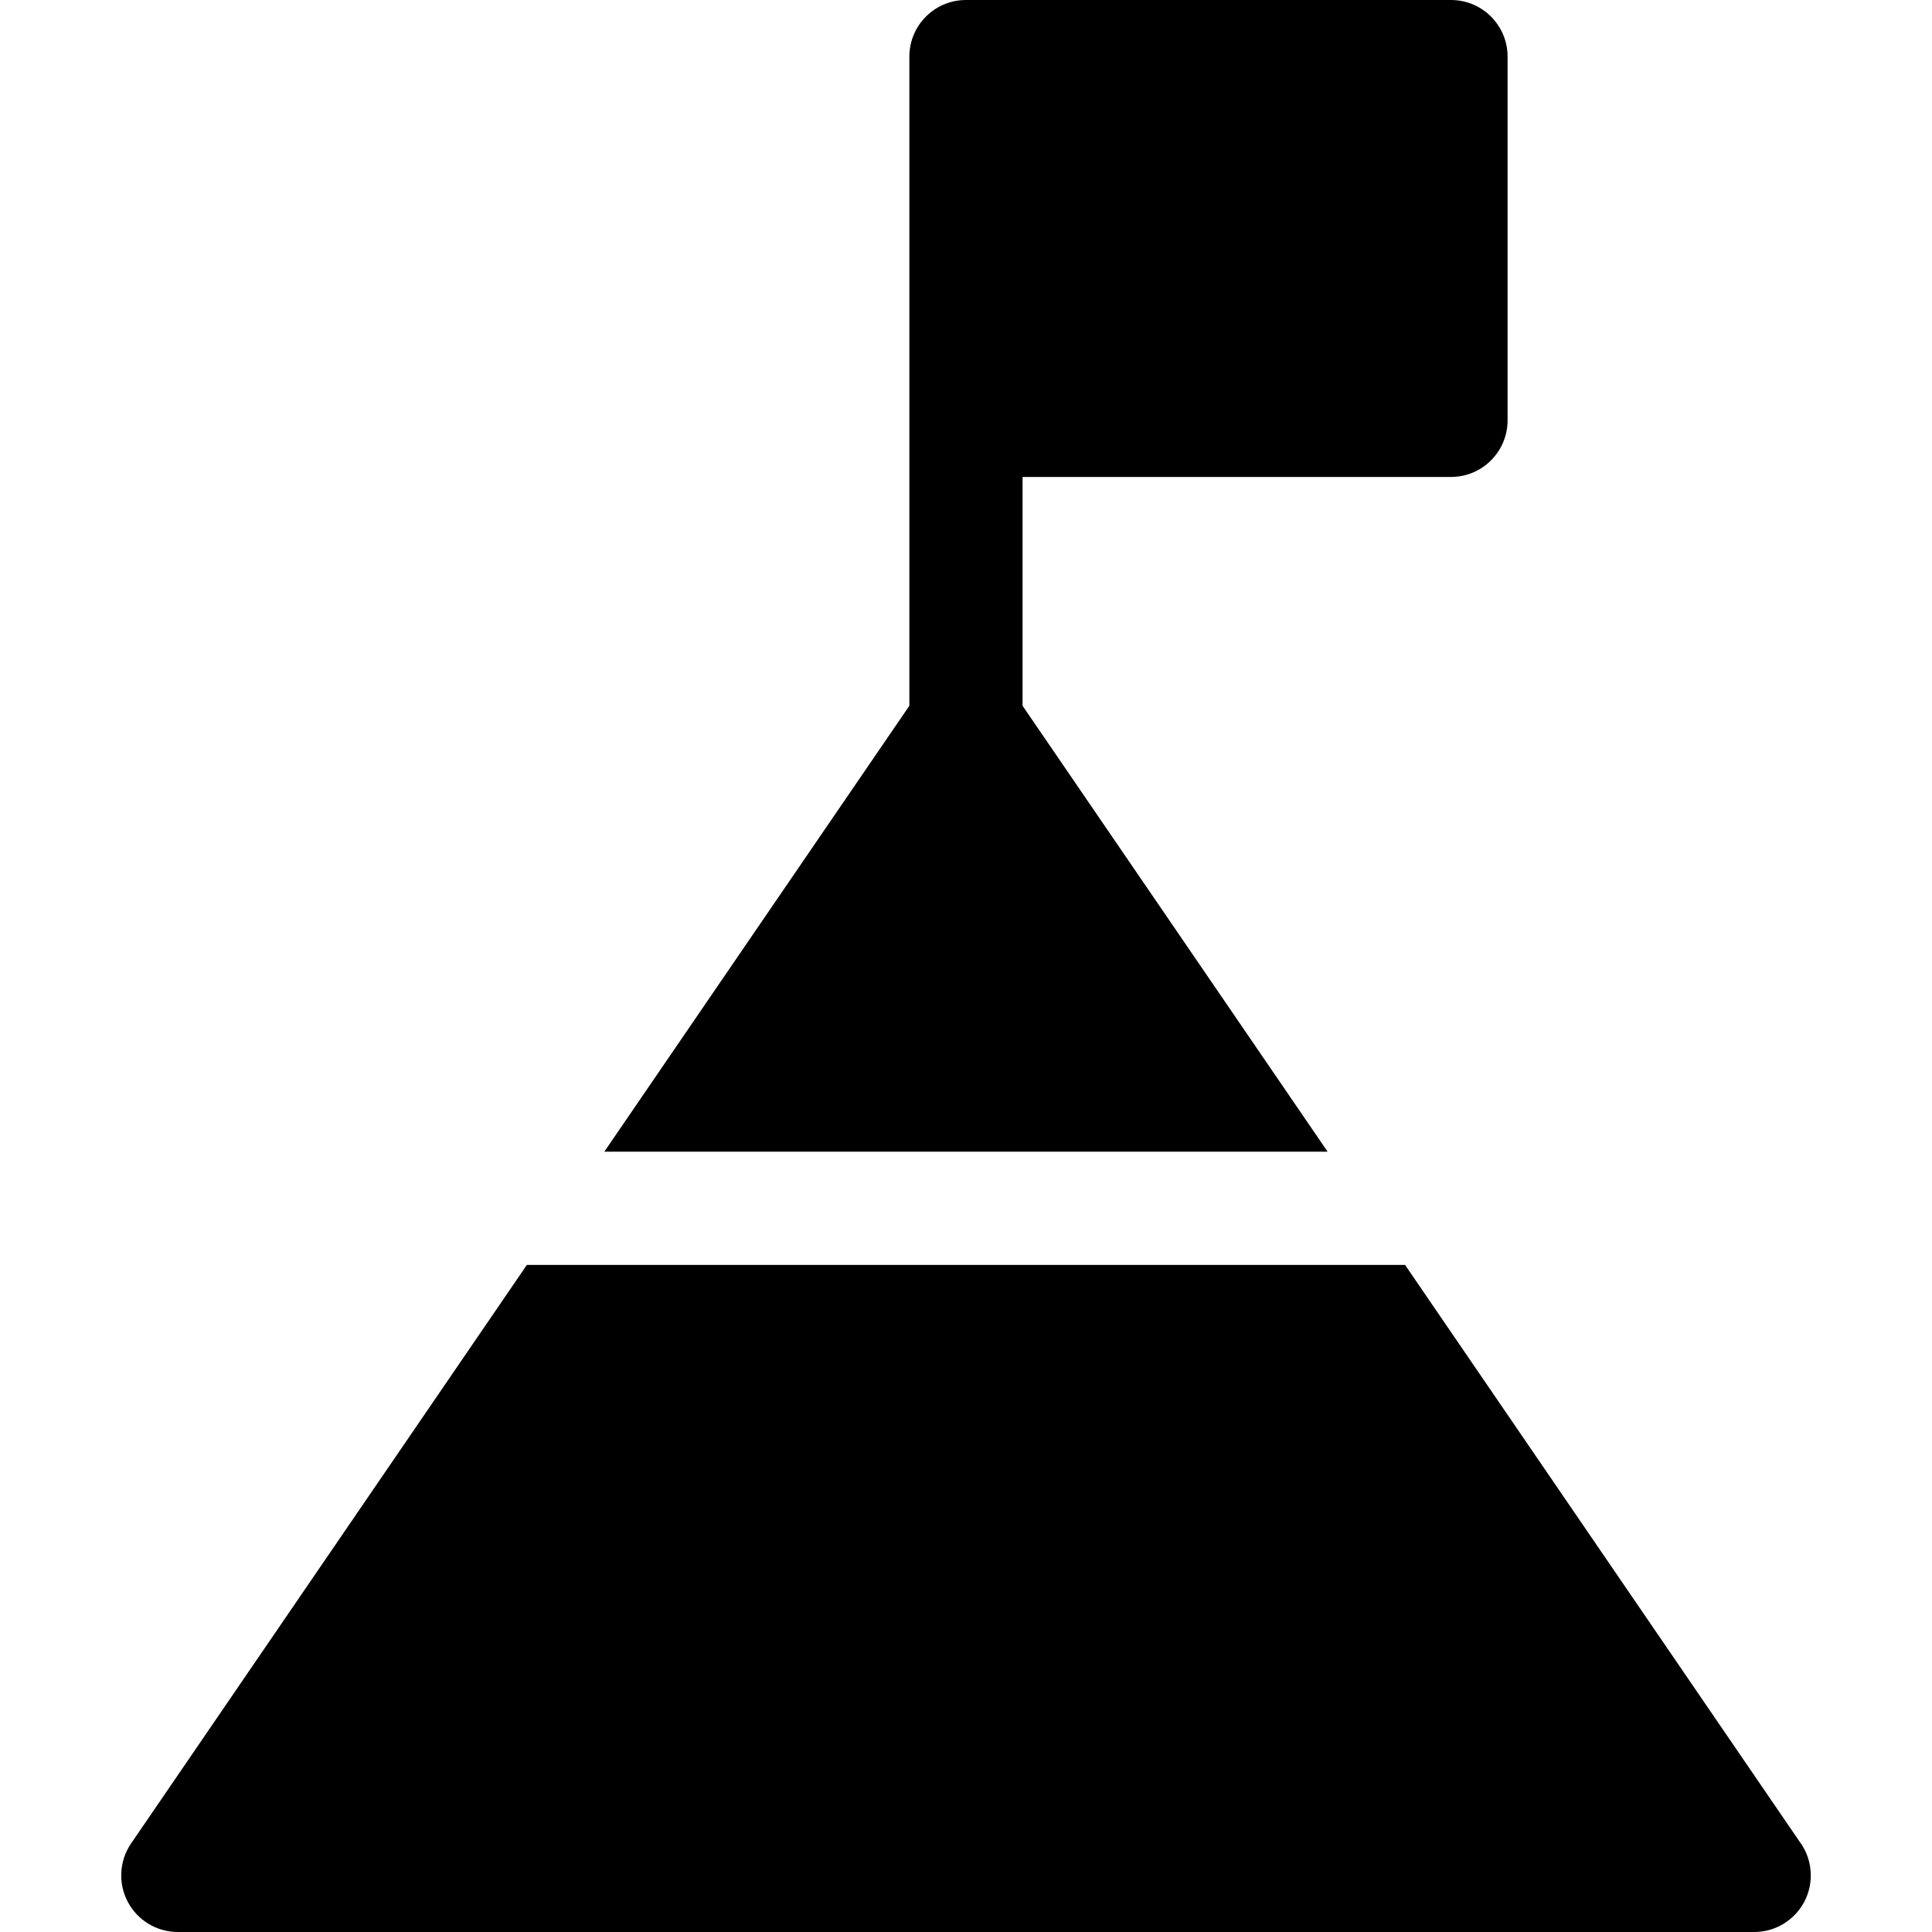 <?xml version="1.0" encoding="iso-8859-1"?>
<!-- Generator: Adobe Illustrator 19.0.0, SVG Export Plug-In . SVG Version: 6.00 Build 0)  -->
<svg xmlns="http://www.w3.org/2000/svg" xmlns:xlink="http://www.w3.org/1999/xlink" version="1.1" id="Capa_1" x="0px" y="0px" viewBox="0 0 512 512" style="enable-background:new 0 0 512 512;" xml:space="preserve">
<g>
	<g>
		<path d="M384.524,0H255.991c-8.285,0-15,6.716-15,15v96.4v75.637L160.15,305.211h191.681l-80.84-118.174V126.4h113.533    c8.283,0,15-6.717,15-15V15C399.524,6.716,392.807,0,384.524,0z"/>
	</g>
</g>
<g>
	<g>
		<path d="M476.837,487.945L372.353,335.211H139.628L34.743,488.531c-3.142,4.592-3.482,10.547-0.887,15.467    C36.452,508.92,41.559,512,47.124,512h417.733c0.008,0,0.014,0,0.02,0c8.284,0,15-6.715,15-15    C479.877,493.6,478.745,490.461,476.837,487.945z"/>
	</g>
</g>
<g>
</g>
<g>
</g>
<g>
</g>
<g>
</g>
<g>
</g>
<g>
</g>
<g>
</g>
<g>
</g>
<g>
</g>
<g>
</g>
<g>
</g>
<g>
</g>
<g>
</g>
<g>
</g>
<g>
</g>
</svg>
